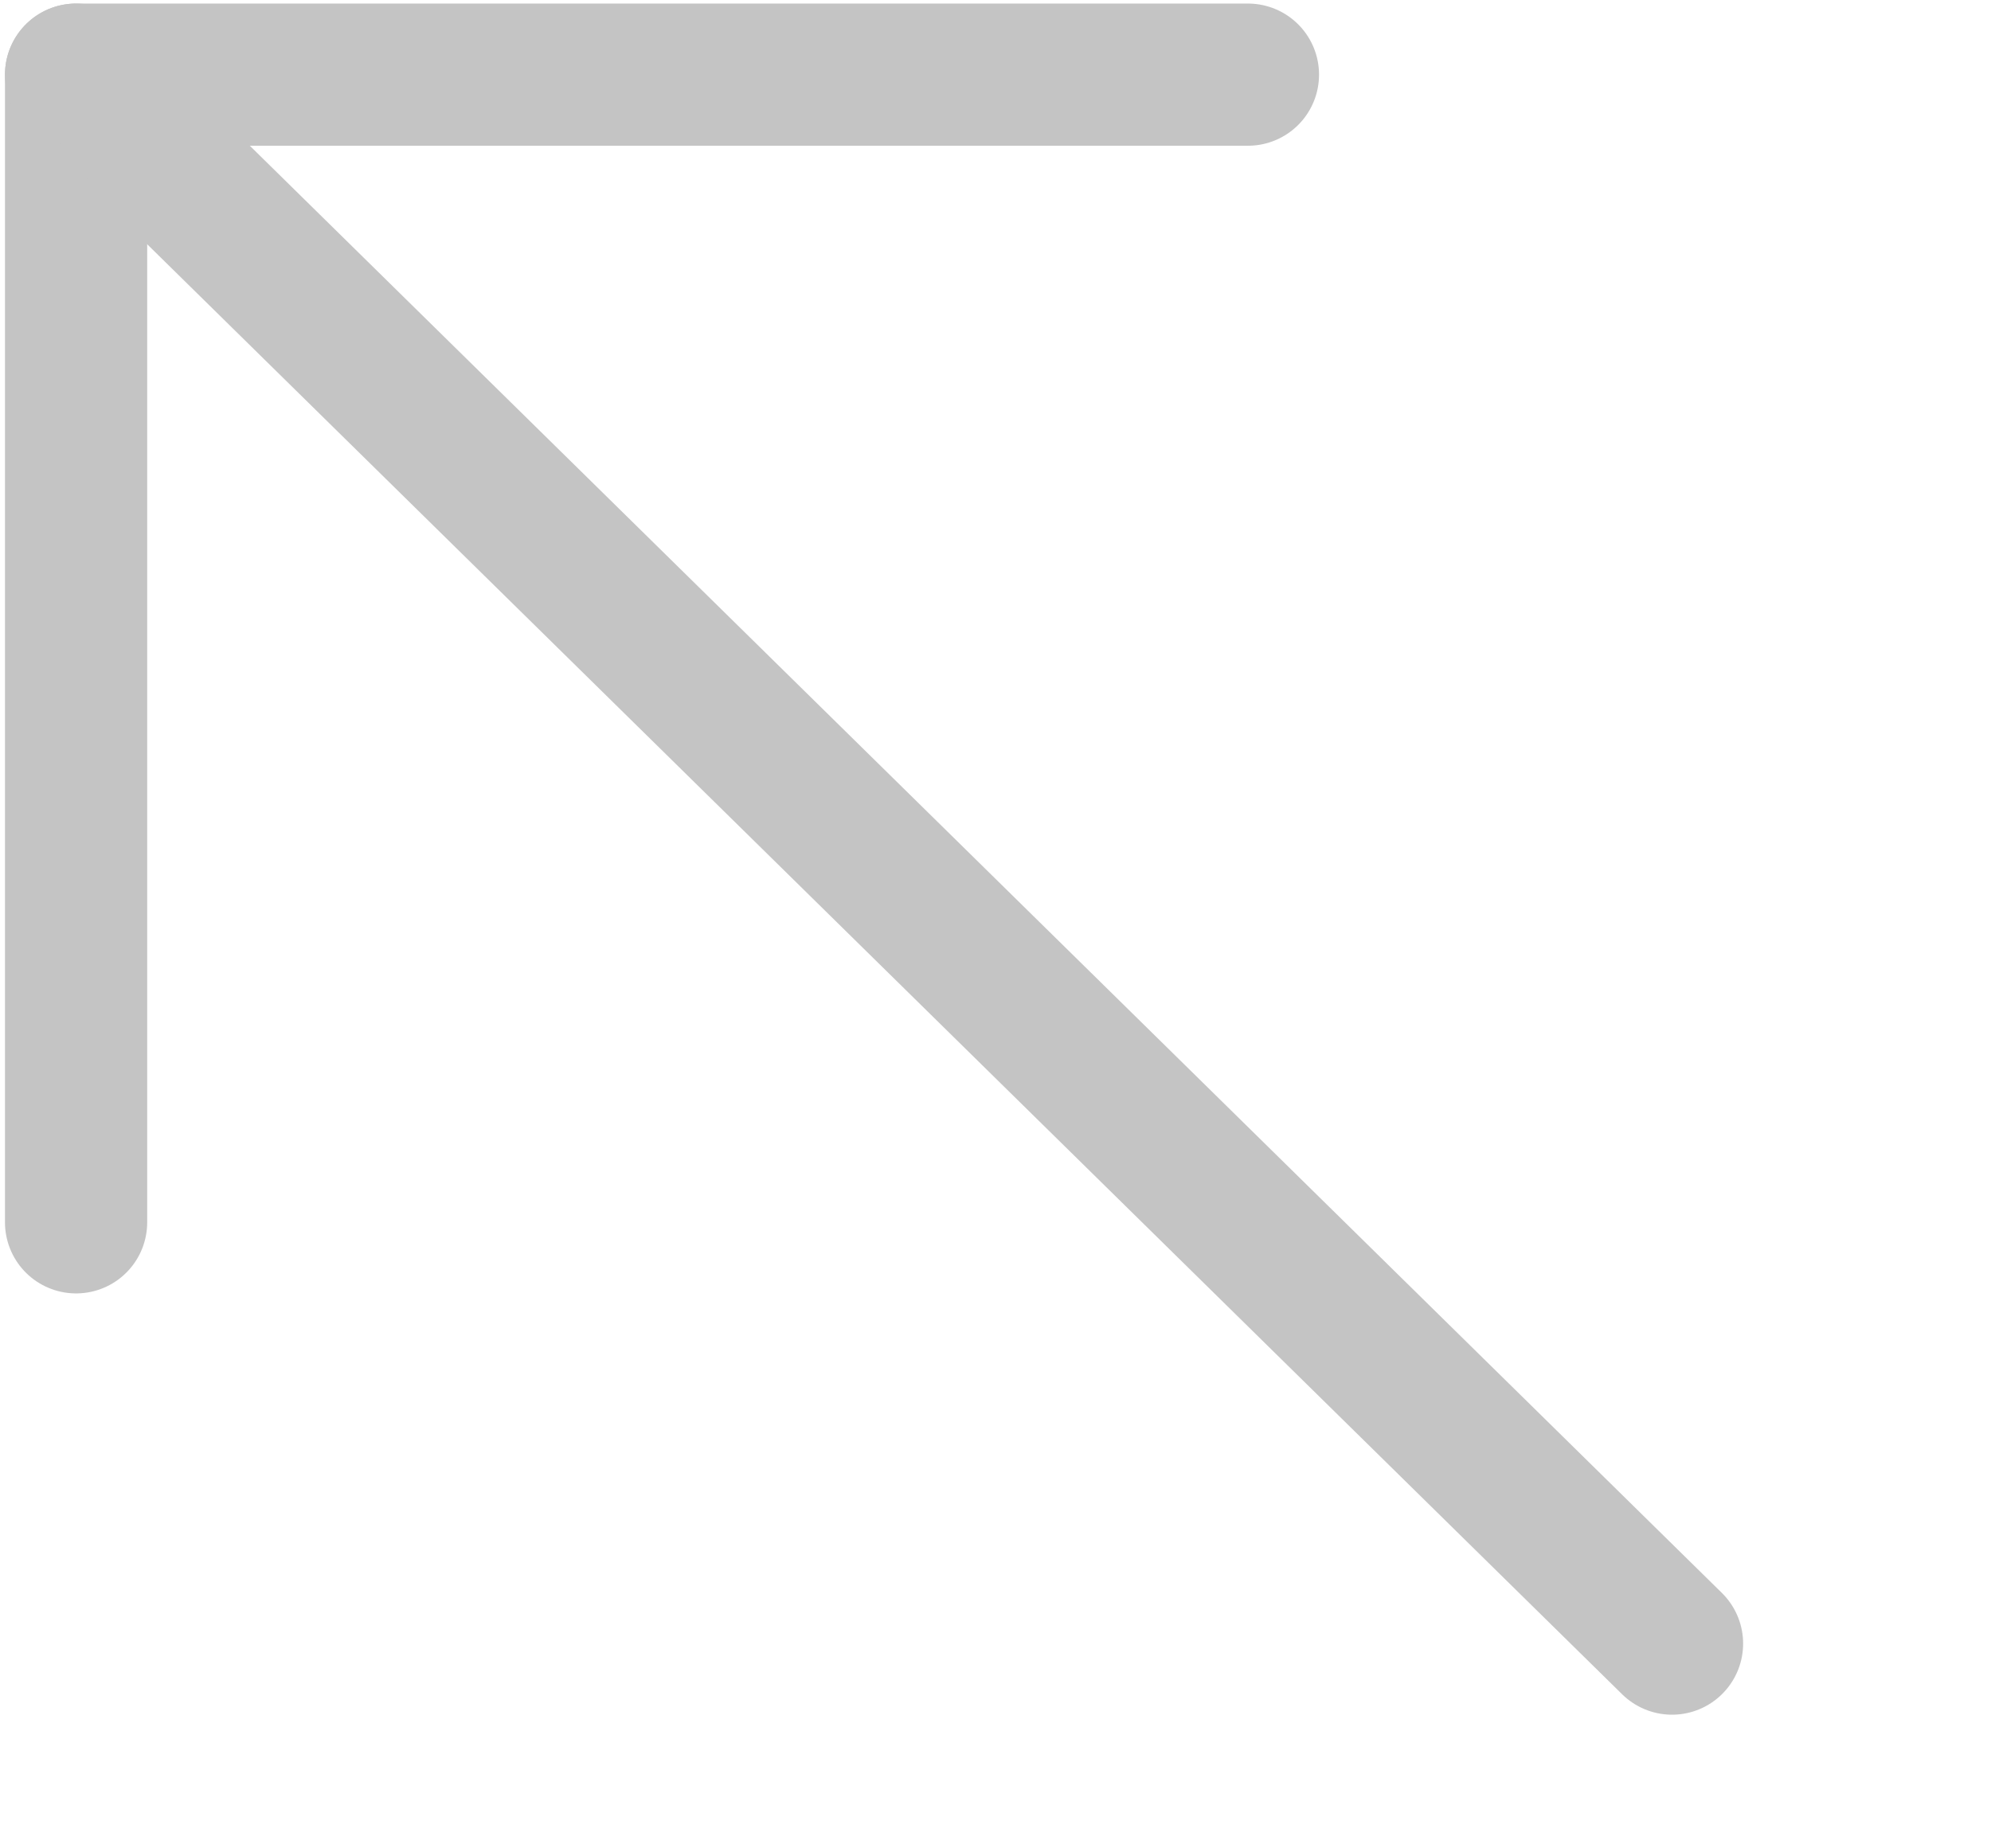 <svg width="14" height="13" viewBox="0 0 14 13" fill="none" xmlns="http://www.w3.org/2000/svg">
<path d="M0.535 0.525V8.597" stroke="#C4C4C4" stroke-miterlimit="10" stroke-linecap="round" stroke-linejoin="round"/>
<path d="M1.07 1.051L11.757 11.56" stroke="#C4C4C4" stroke-miterlimit="10" stroke-linecap="round" stroke-linejoin="round"/>
<path d="M0.535 0.525H8.775" stroke="#C4C4C4" stroke-miterlimit="10" stroke-linecap="round" stroke-linejoin="round"/>
</svg>
